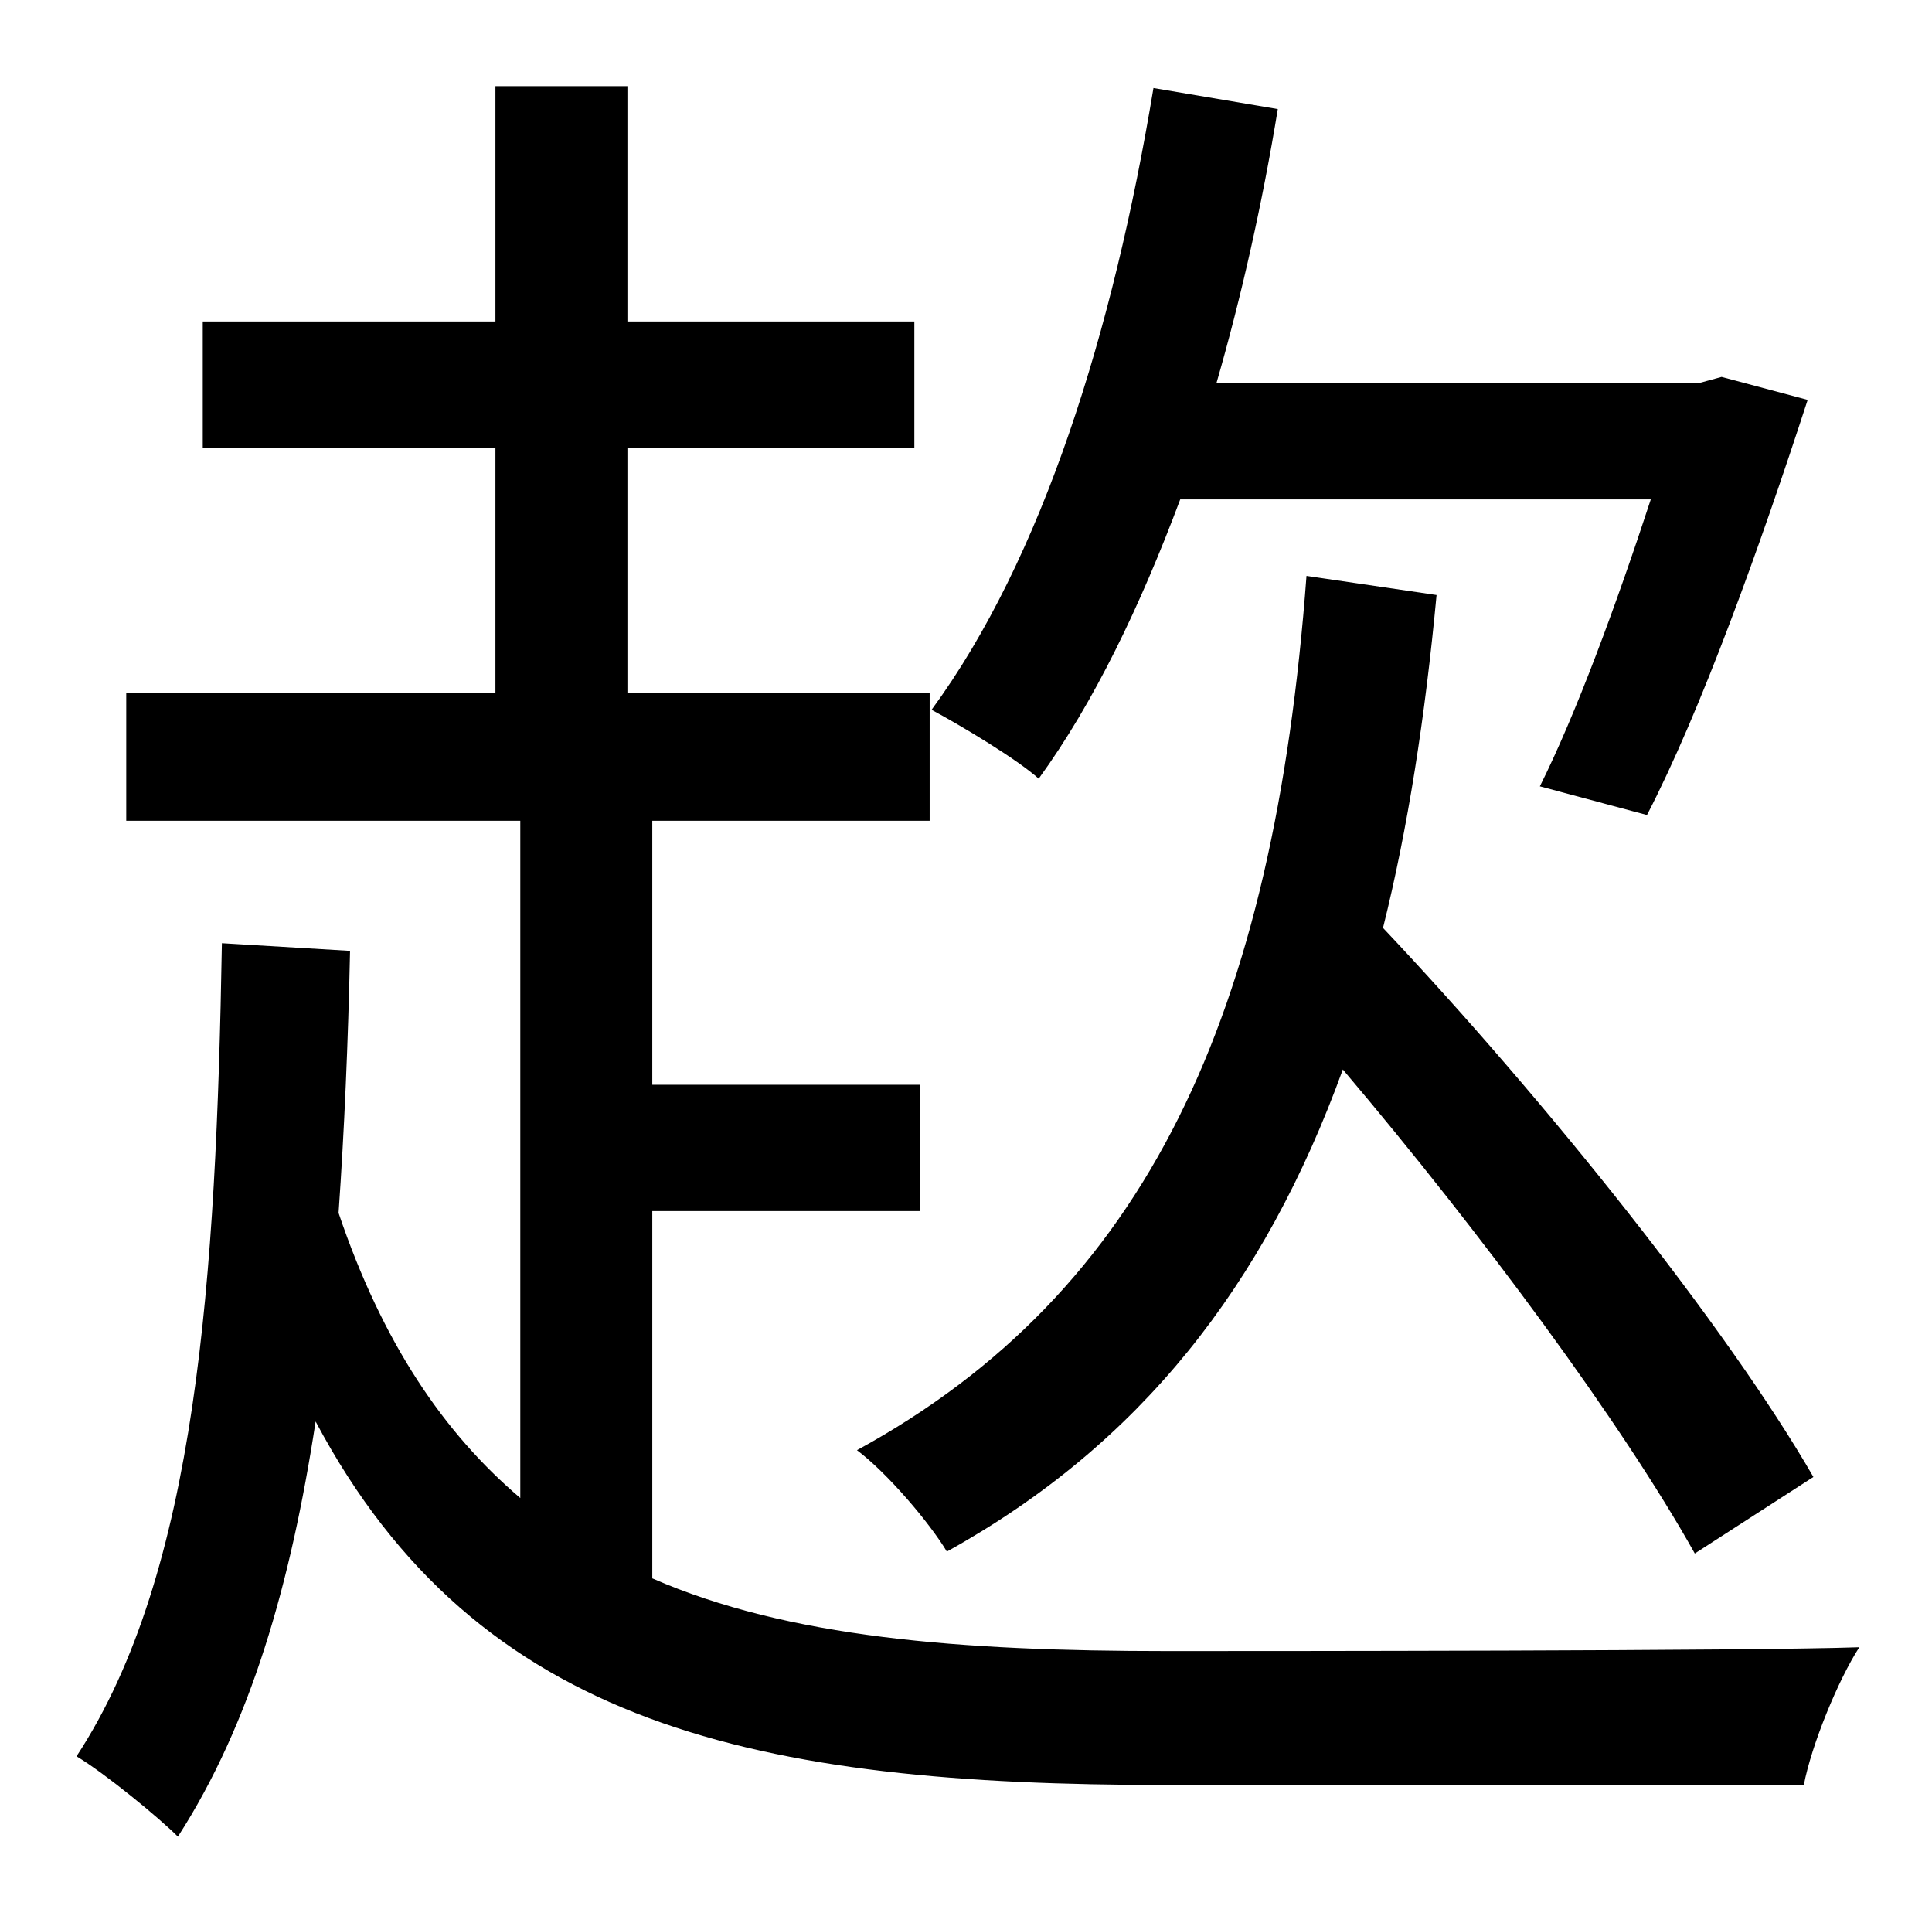 <?xml version="1.0" standalone="no"?>
<!DOCTYPE svg PUBLIC "-//W3C//DTD SVG 1.1//EN" "http://www.w3.org/Graphics/SVG/1.1/DTD/svg11.dtd" >
<svg xmlns="http://www.w3.org/2000/svg" xmlns:xlink="http://www.w3.org/1999/xlink" version="1.1" viewBox="-10 0 1010 1000">
   <path fill="currentColor"
d="M673 301l68 10c-6 64 -15 122 -28 174c85 90 180 209 225 287l-62 40c-38 -68 -112 -168 -184 -253c-41 113 -106 196 -207 252c-9 -15 -31 -41 -47 -53c152 -83 218 -228 235 -457zM853 261h-246c-21 56 -45 106 -74 146c-11 -10 -41 -28 -56 -36
c58 -79 95 -198 116 -325l65 11c-8 49 -19 98 -32 143h253l11 -3l45 12c-25 77 -56 163 -84 217l-56 -15c19 -38 40 -95 58 -150zM331 633v192c71 31 161 38 269 38c46 0 306 0 362 -2c-11 17 -25 51 -29 72h-333c-214 0 -360 -30 -445 -190c-13 85 -34 158 -72 217
c-10 -10 -38 -33 -53 -42c63 -96 73 -250 76 -425l67 4c-1 48 -3 94 -6 137c23 68 55 115 95 149v-354h-206v-67h193v-128h-153v-66h153v-123h69v123h150v66h-150v128h158v67h-145v138h140v66h-140z" />
</svg>
